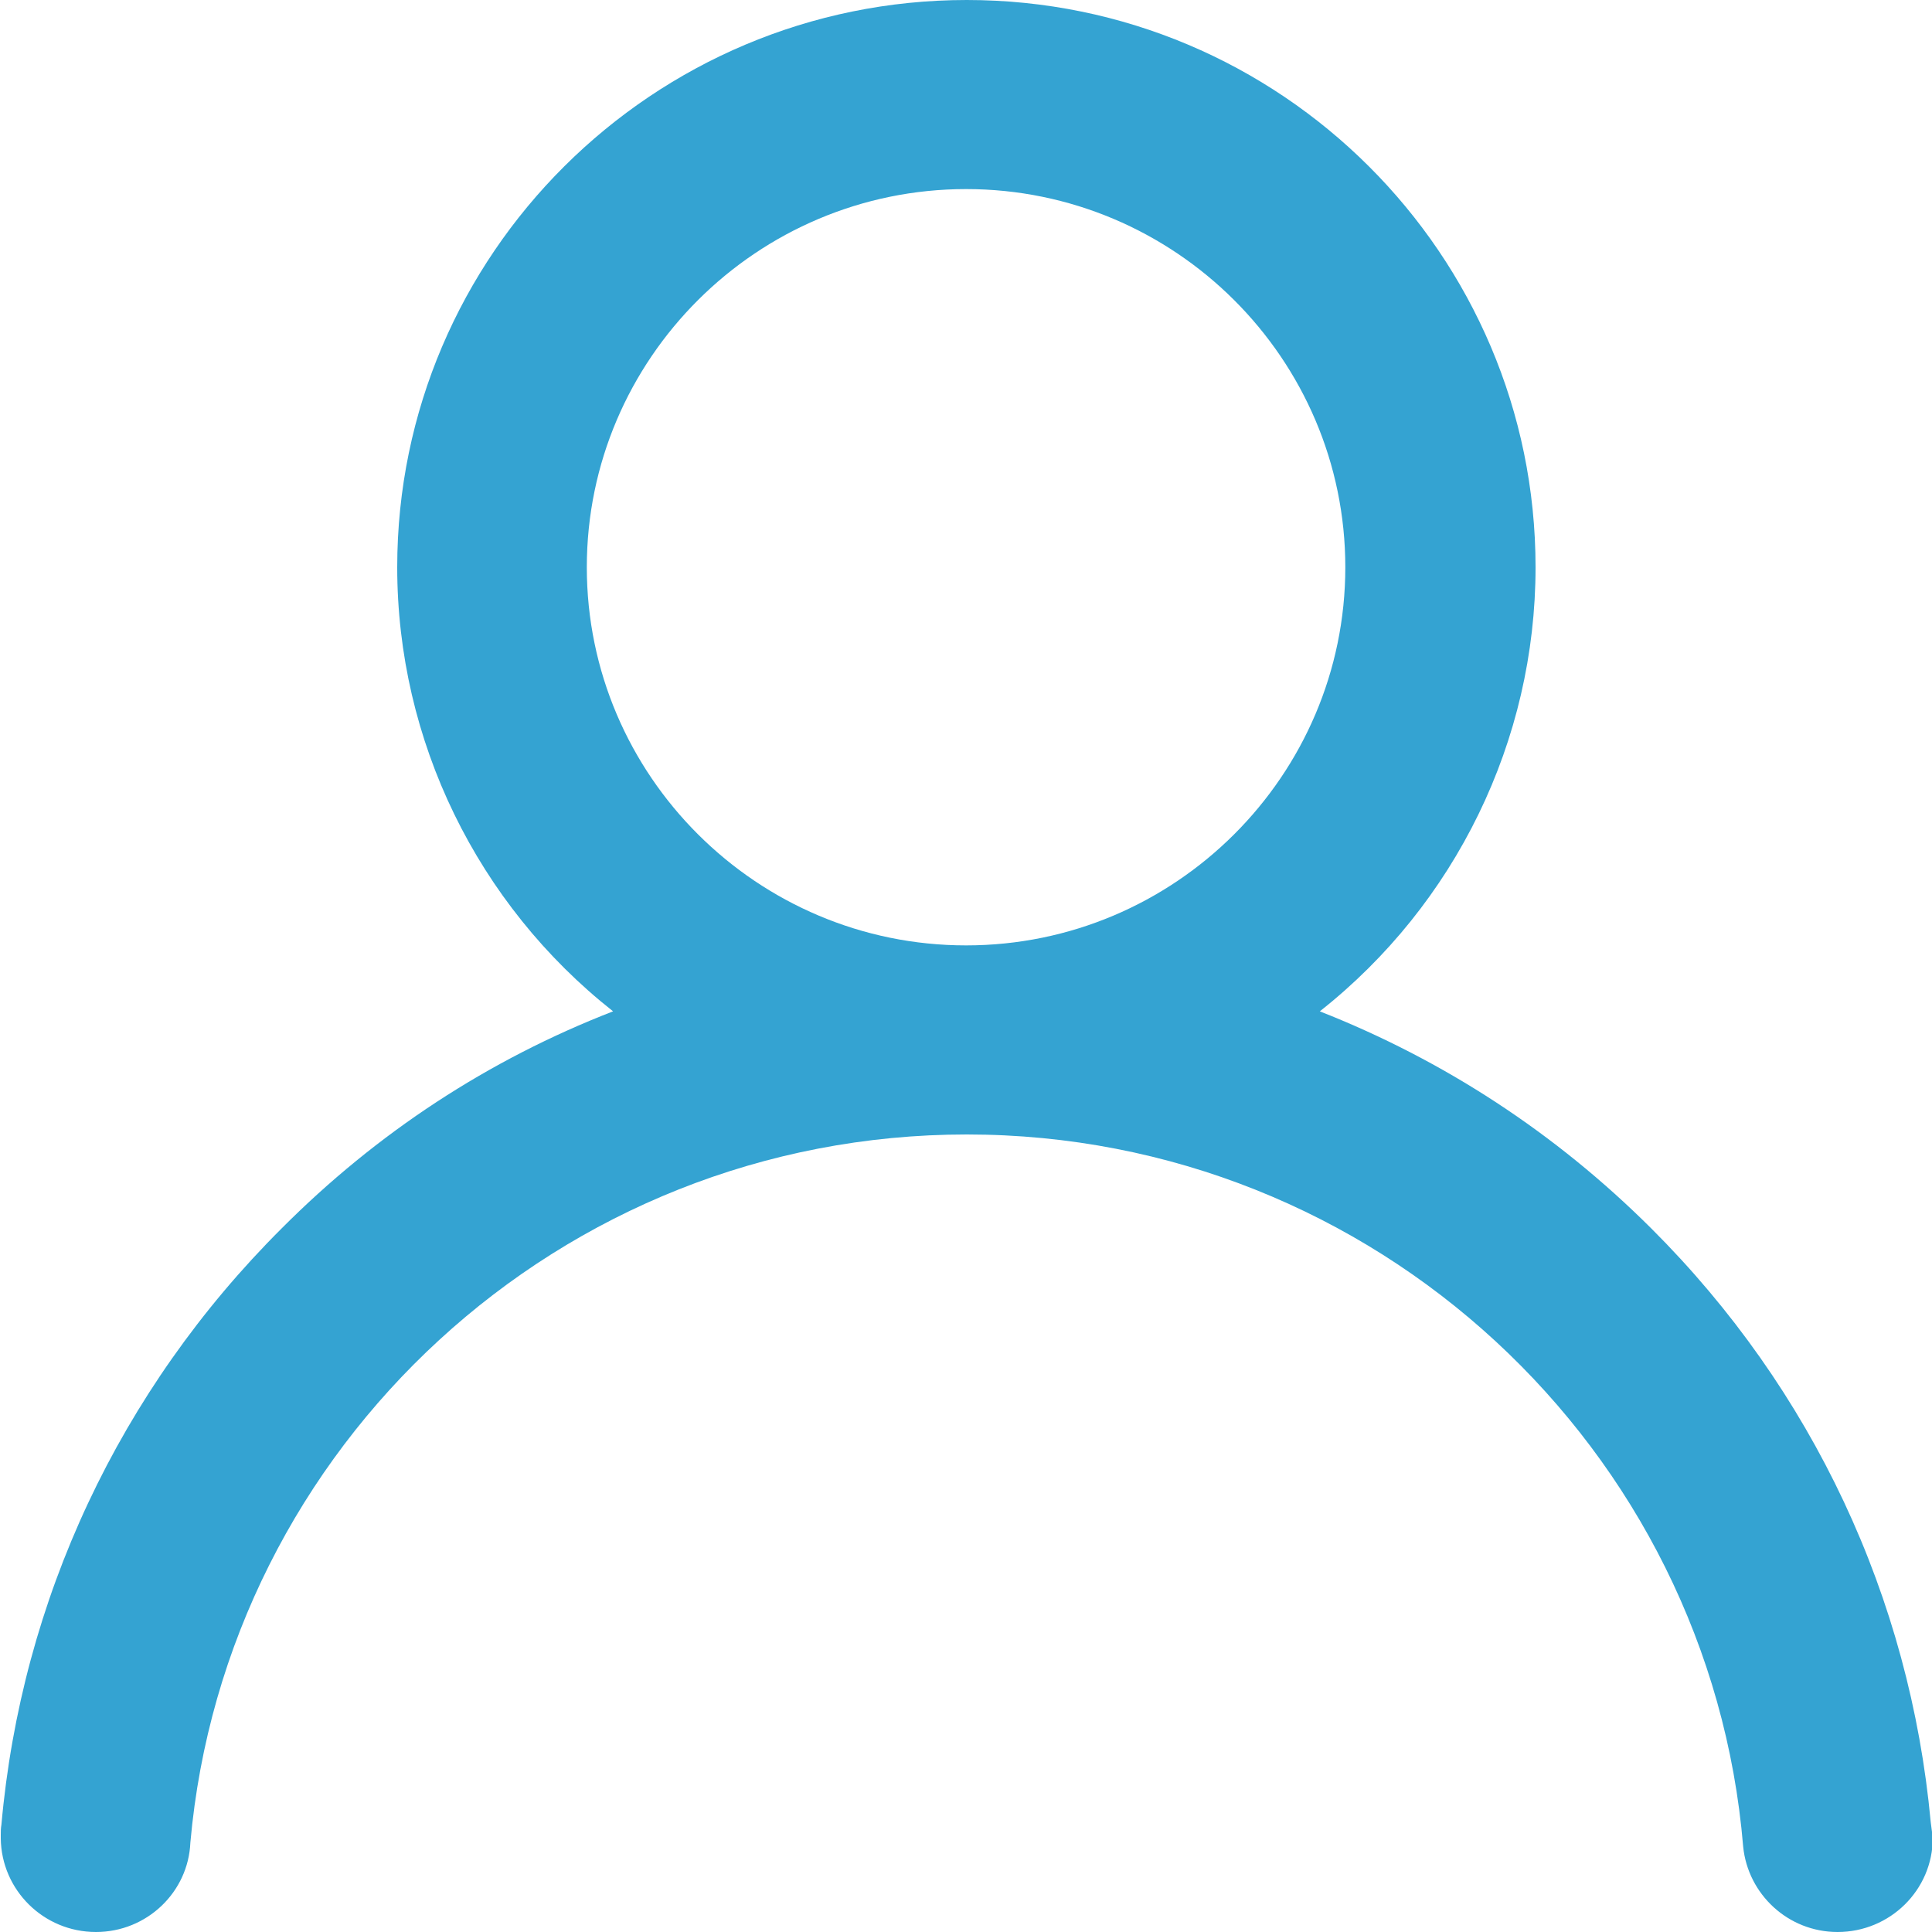 <svg width="15" height="15" viewBox="0 0 15 15" fill="none" xmlns="http://www.w3.org/2000/svg">
<g clip-path="url(#clip0_280_5070)">
<path d="M14.99 14.146C14.829 12.406 14.074 10.788 12.822 9.539C12.078 8.797 11.21 8.231 10.247 7.852C11.301 7.02 11.922 5.749 11.922 4.404C11.922 1.975 9.942 0 7.506 0C5.07 0 3.084 1.975 3.084 4.404C3.084 5.749 3.705 7.02 4.76 7.852C3.796 8.226 2.929 8.792 2.185 9.539C0.927 10.794 0.166 12.422 0.011 14.167C0.006 14.194 0.006 14.221 0.006 14.247C0.006 14.258 0.006 14.263 0.006 14.274C0.011 14.674 0.338 15 0.745 15C1.141 15 1.462 14.69 1.478 14.306C1.751 11.231 4.347 8.808 7.506 8.808C10.675 8.808 13.277 11.247 13.534 14.338C13.571 14.706 13.882 15 14.267 15C14.674 15 15.006 14.674 15.006 14.269C15.001 14.226 14.995 14.183 14.99 14.146ZM7.501 7.34C5.878 7.34 4.556 6.021 4.556 4.404C4.556 2.786 5.878 1.468 7.501 1.468C9.123 1.468 10.445 2.786 10.445 4.404C10.445 6.021 9.123 7.34 7.501 7.34Z" fill="#34A3D2"/>
</g>
<defs>
<clipPath id="clip0_280_5070">
<rect width="15" height="15" fill="white"/>
</clipPath>
</defs>
</svg>
